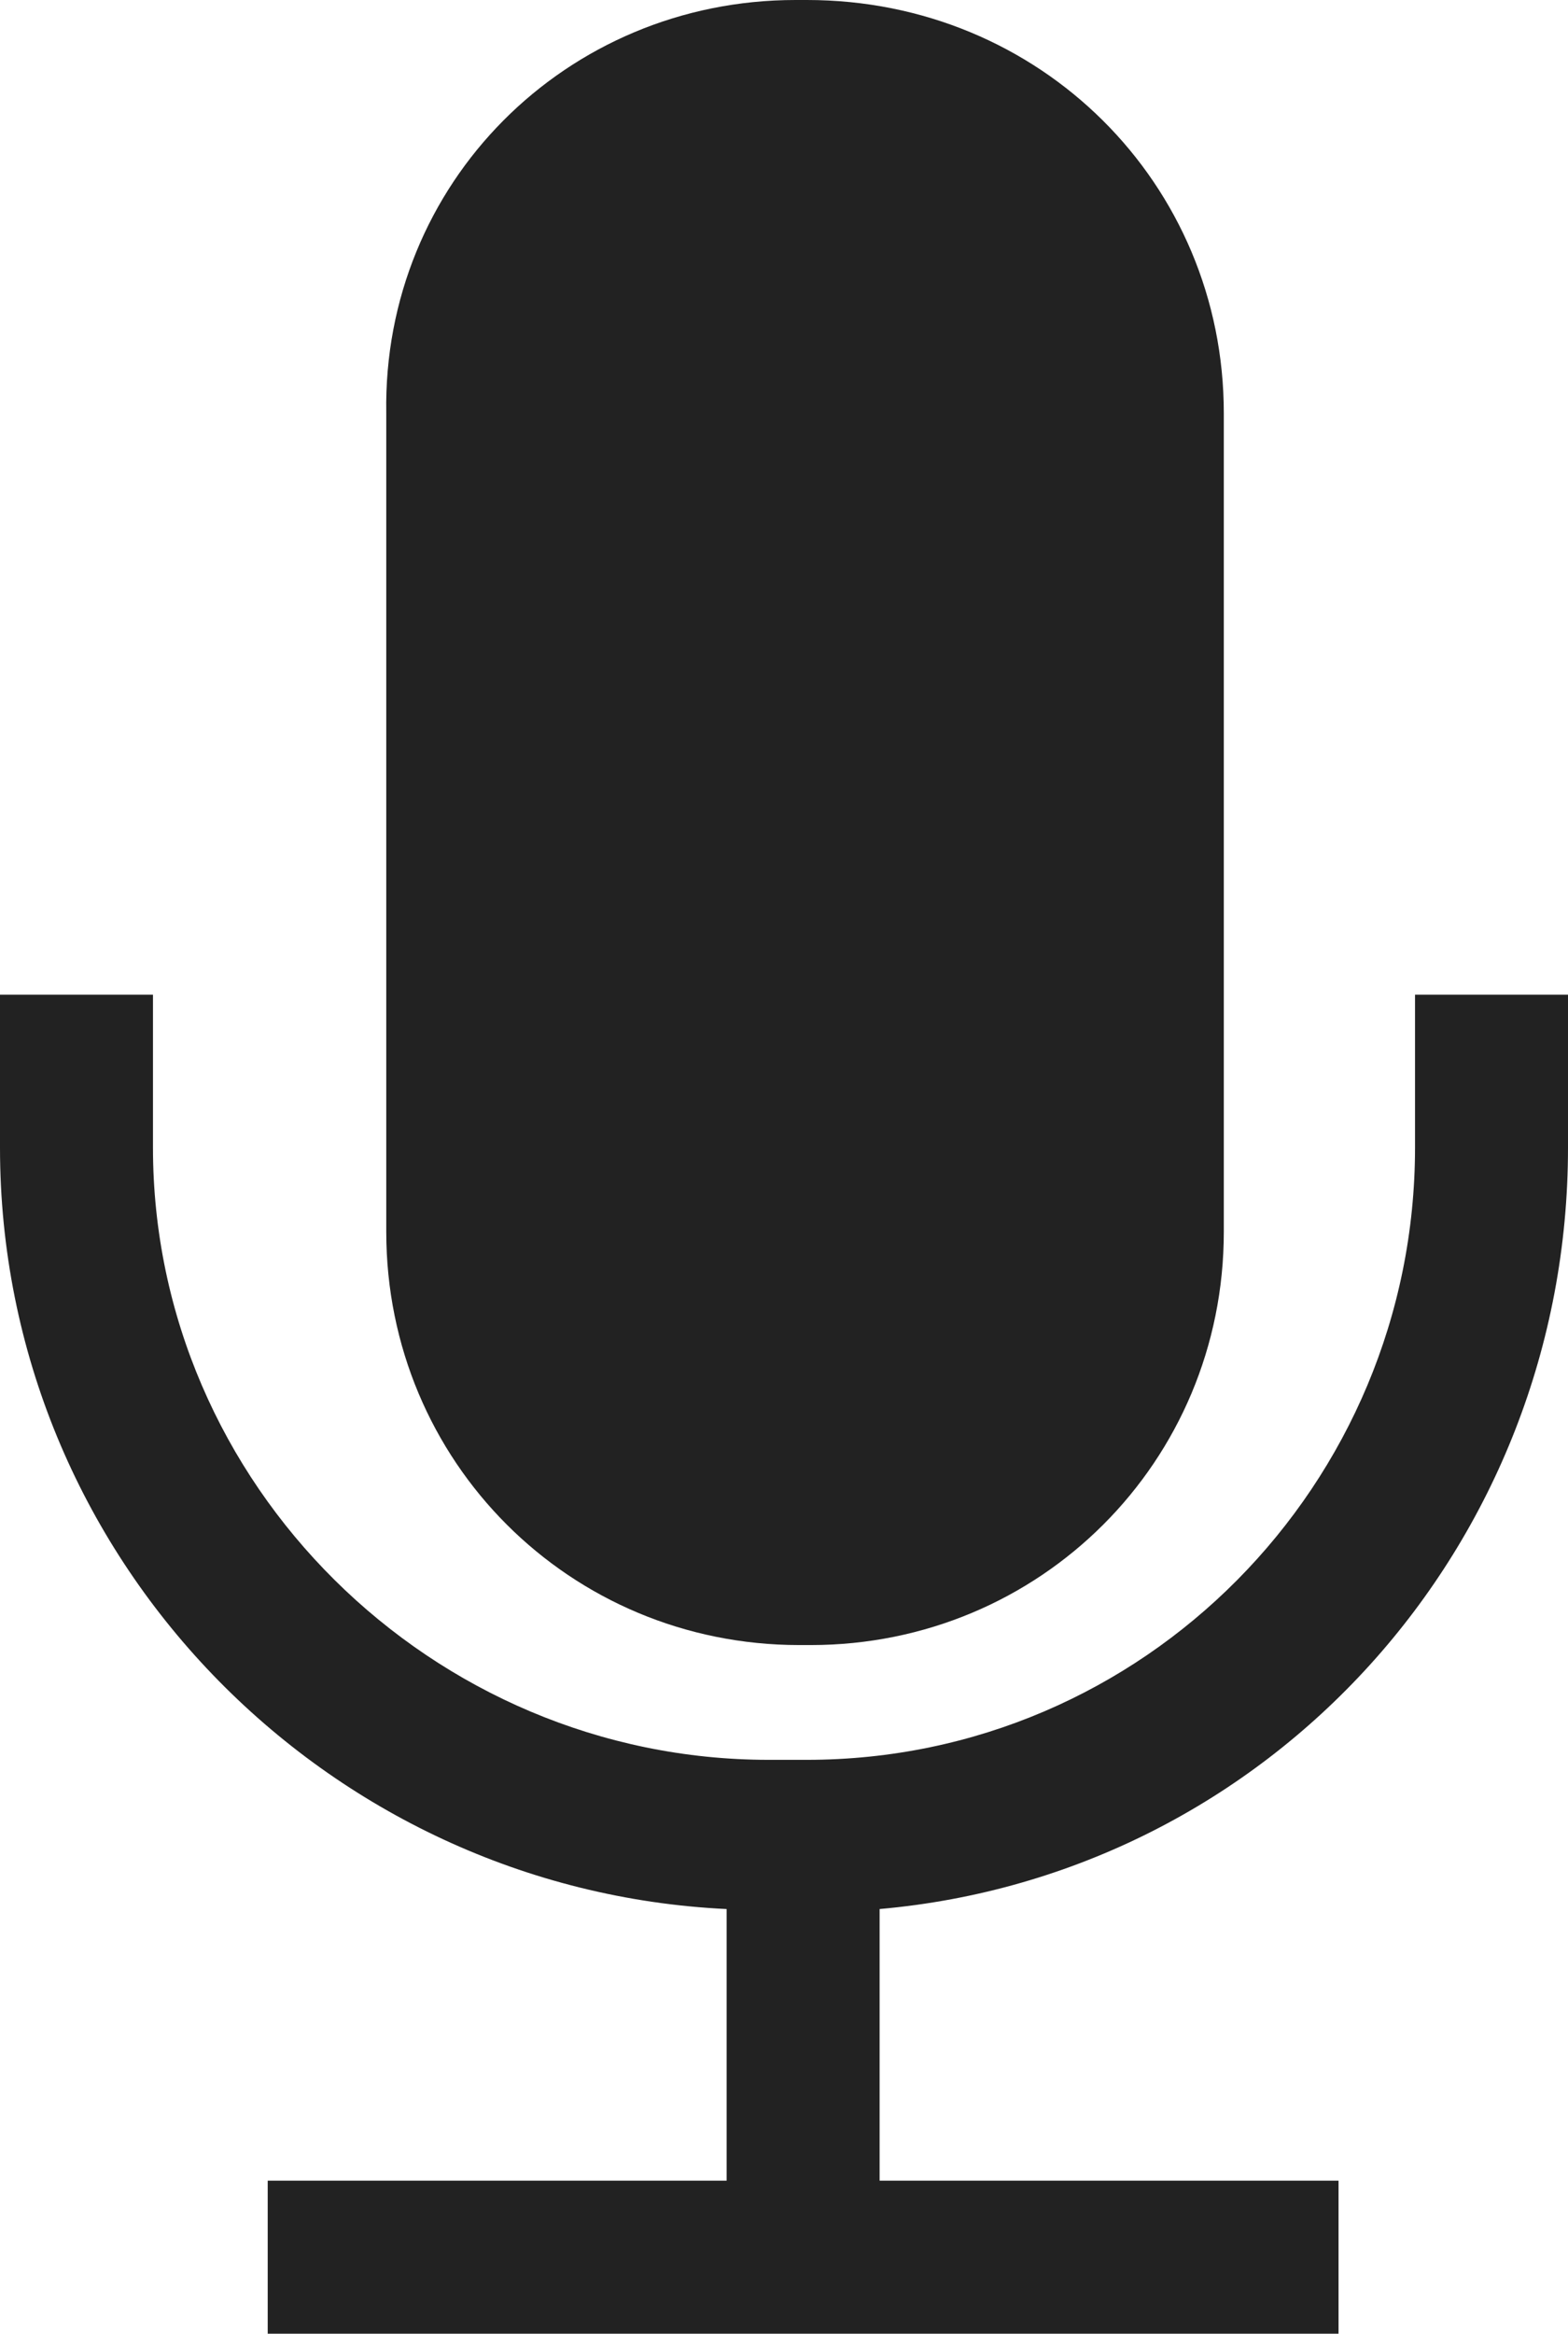 <svg xmlns="http://www.w3.org/2000/svg" viewBox="0 0 41 61">
    <path fill="#222222" d="M32 32.2c0 6-4.8 10.8-10.8 10.8h-0.3c-6 0-10.8-4.8-10.8-10.8V10.8C10 4.8 14.8 0 20.8 0h0.3 C27.2 0 32 4.8 32 10.8V32.2z"/>
    <path fill="#222222" d="M41 30v-4h-4v4c0 8.8-7.1 16-15.9 16h-1C11.3 46 4 38.8 4 30v-4H0v4c0 10.7 8.5 19.4 19 19.9V57H7v4h28v-4 H23v-7.1C33.2 49 41 40.4 41 30z"/>
</svg>